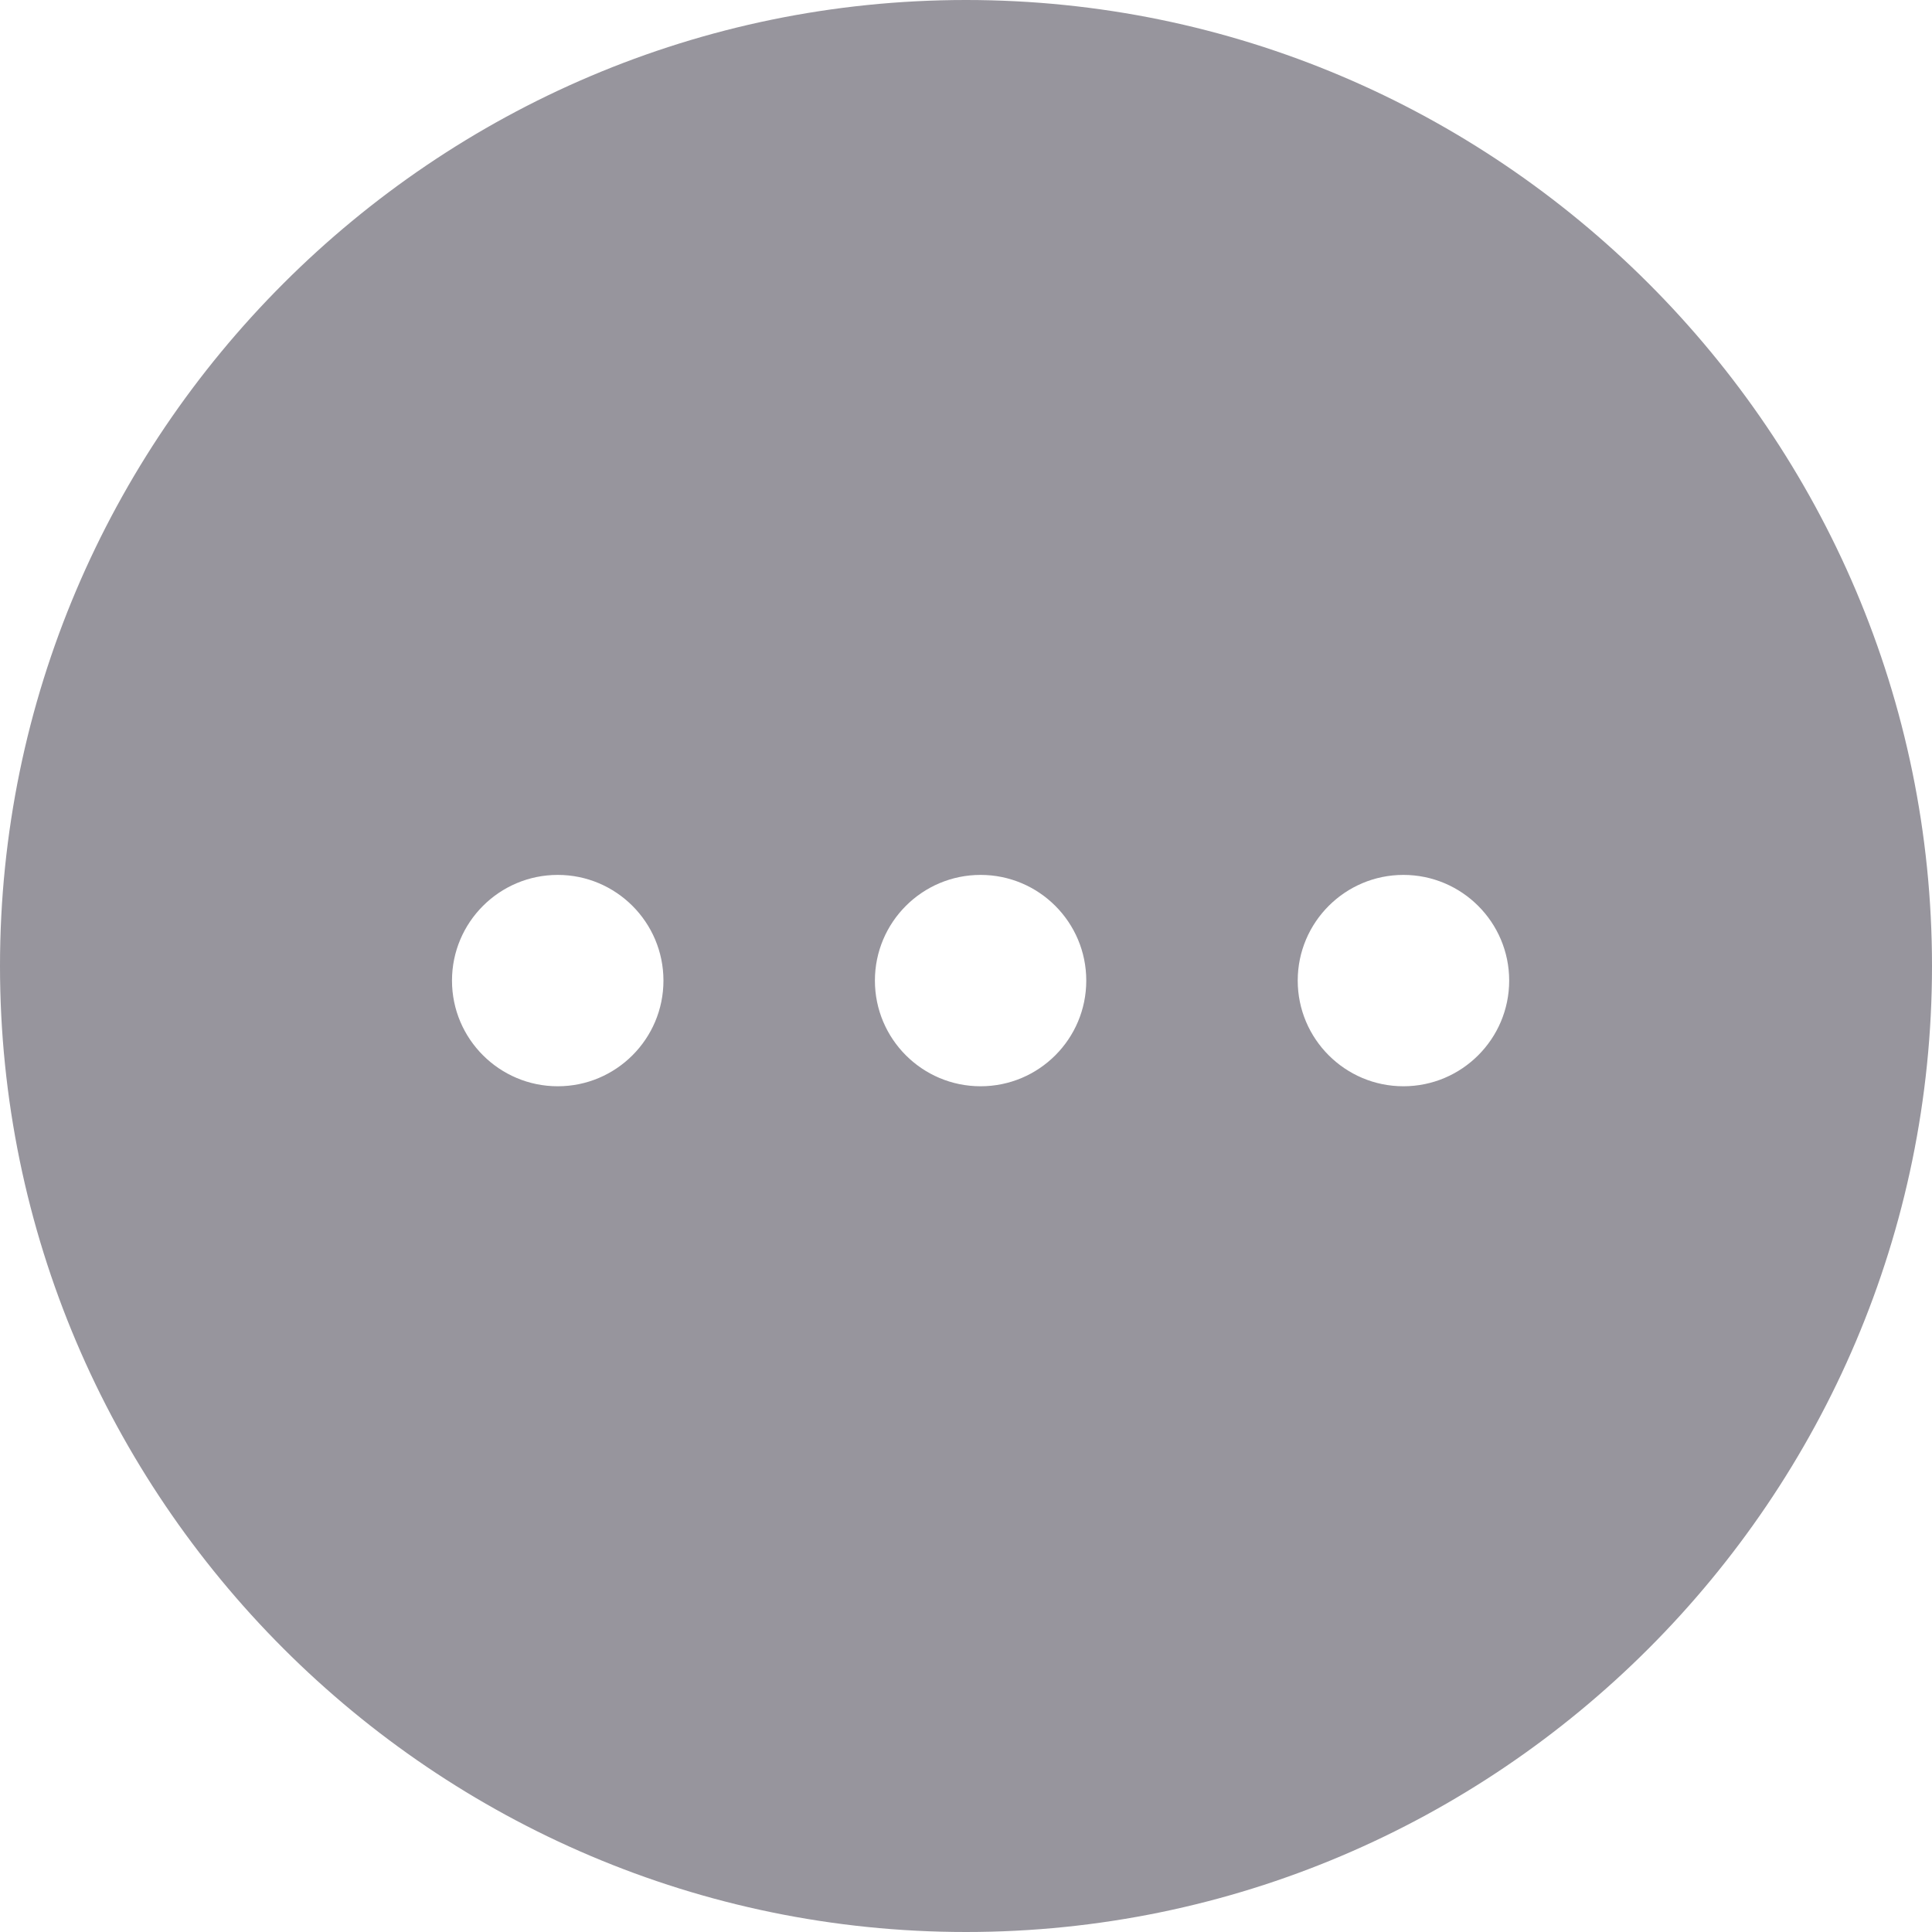 <?xml version="1.0" encoding="UTF-8"?>
<svg width="20px" height="20px" viewBox="0 0 20 20" version="1.1" xmlns="http://www.w3.org/2000/svg" xmlns:xlink="http://www.w3.org/1999/xlink">
    <title>形状</title>
    <g id="页面-1" stroke="none" stroke-width="1" fill="none" fill-rule="evenodd">
        <g id="1" transform="translate(-312, -703)" fill="#97959D" fill-rule="nonzero">
            <g id="编组-5" transform="translate(312, 702)">
                <path d="M10,1 C4.491,1 0,5.491 0,11 C0,16.509 4.491,21 10,21 C15.509,21 20,16.509 20,11 C20,5.491 15.509,1 10,1 Z M5.774,12.245 C5.17,12.245 4.679,11.755 4.679,11.151 C4.679,10.547 5.17,10.057 5.774,10.057 C6.377,10.057 6.868,10.547 6.868,11.151 C6.868,11.755 6.377,12.245 5.774,12.245 Z M10.151,12.245 C9.547,12.245 9.057,11.755 9.057,11.151 C9.057,10.547 9.547,10.057 10.151,10.057 C10.755,10.057 11.245,10.547 11.245,11.151 C11.245,11.755 10.755,12.245 10.151,12.245 Z M14.528,12.245 C13.925,12.245 13.434,11.755 13.434,11.151 C13.434,10.547 13.925,10.057 14.528,10.057 C15.132,10.057 15.623,10.547 15.623,11.151 C15.623,11.755 15.132,12.245 14.528,12.245 Z" id="形状"></path>
            </g>
        </g>
    </g>
</svg>